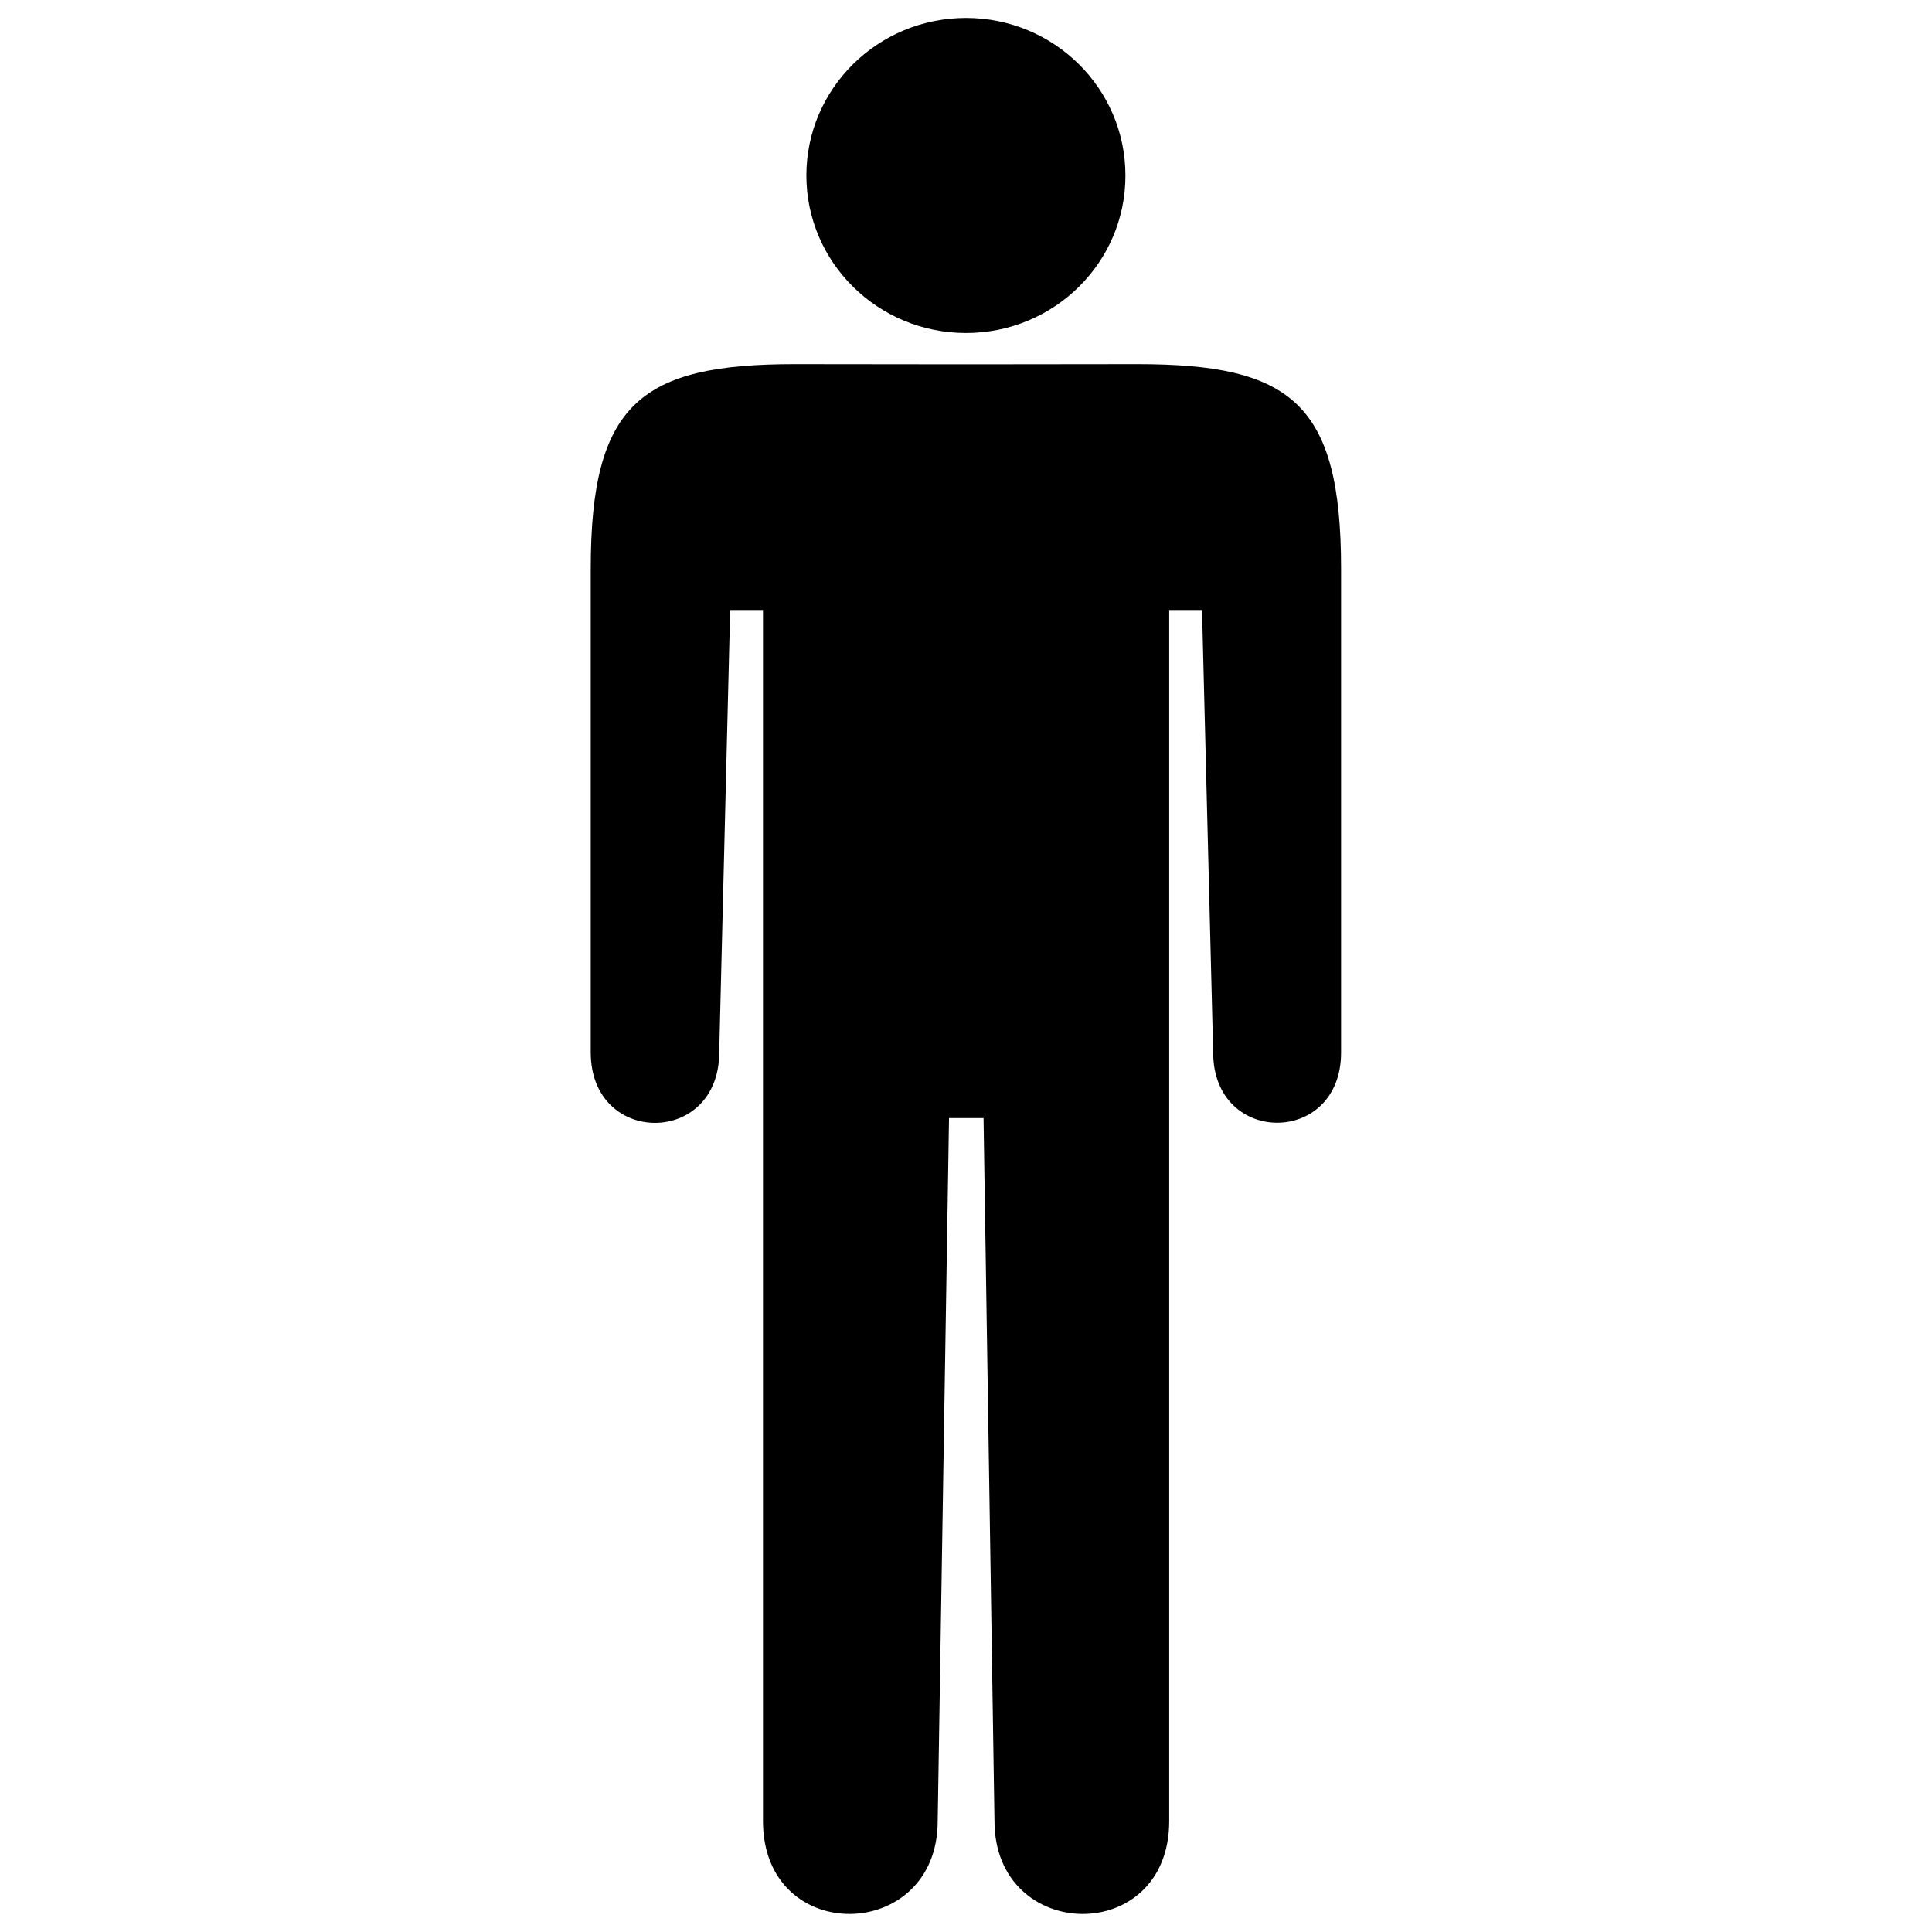 <?xml version="1.0" encoding="utf-8"?>
<!-- Generator: Adobe Illustrator 19.0.0, SVG Export Plug-In . SVG Version: 6.00 Build 0)  -->
<svg version="1.1" id="图层_1" xmlns="http://www.w3.org/2000/svg" xmlns:xlink="http://www.w3.org/1999/xlink" x="0px" y="0px"
	 viewBox="0 0 1024 1024" style="enable-background:new 0 0 1024 1024;" xml:space="preserve">
<path class="st0" d="M512,176.5c-46.7,0-84.6-37.4-84.6-83.5S465.3,9.5,512,9.5s84.5,37.4,84.5,83.5
	C596.6,139.1,558.7,176.5,512,176.5L512,176.5z M643,557.8l-5.9-234.5h-17.4v641.9c0,66.6-92.6,64.7-92.6,0l-5.8-372.6H503l-6,372.6
	c0,64.7-92.6,66.6-92.6,0V323.3H387l-5.8,234.5c0,49.8-68.1,49.8-68.1,0V301.4c0-87.6,26.6-108.4,108.1-108.4l90.8,0.1l90.9-0.1
	c81.4,0,107.9,20.7,107.9,108.4v256.4C710.9,607.5,643,607.5,643,557.8L643,557.8z"/>
</svg>
